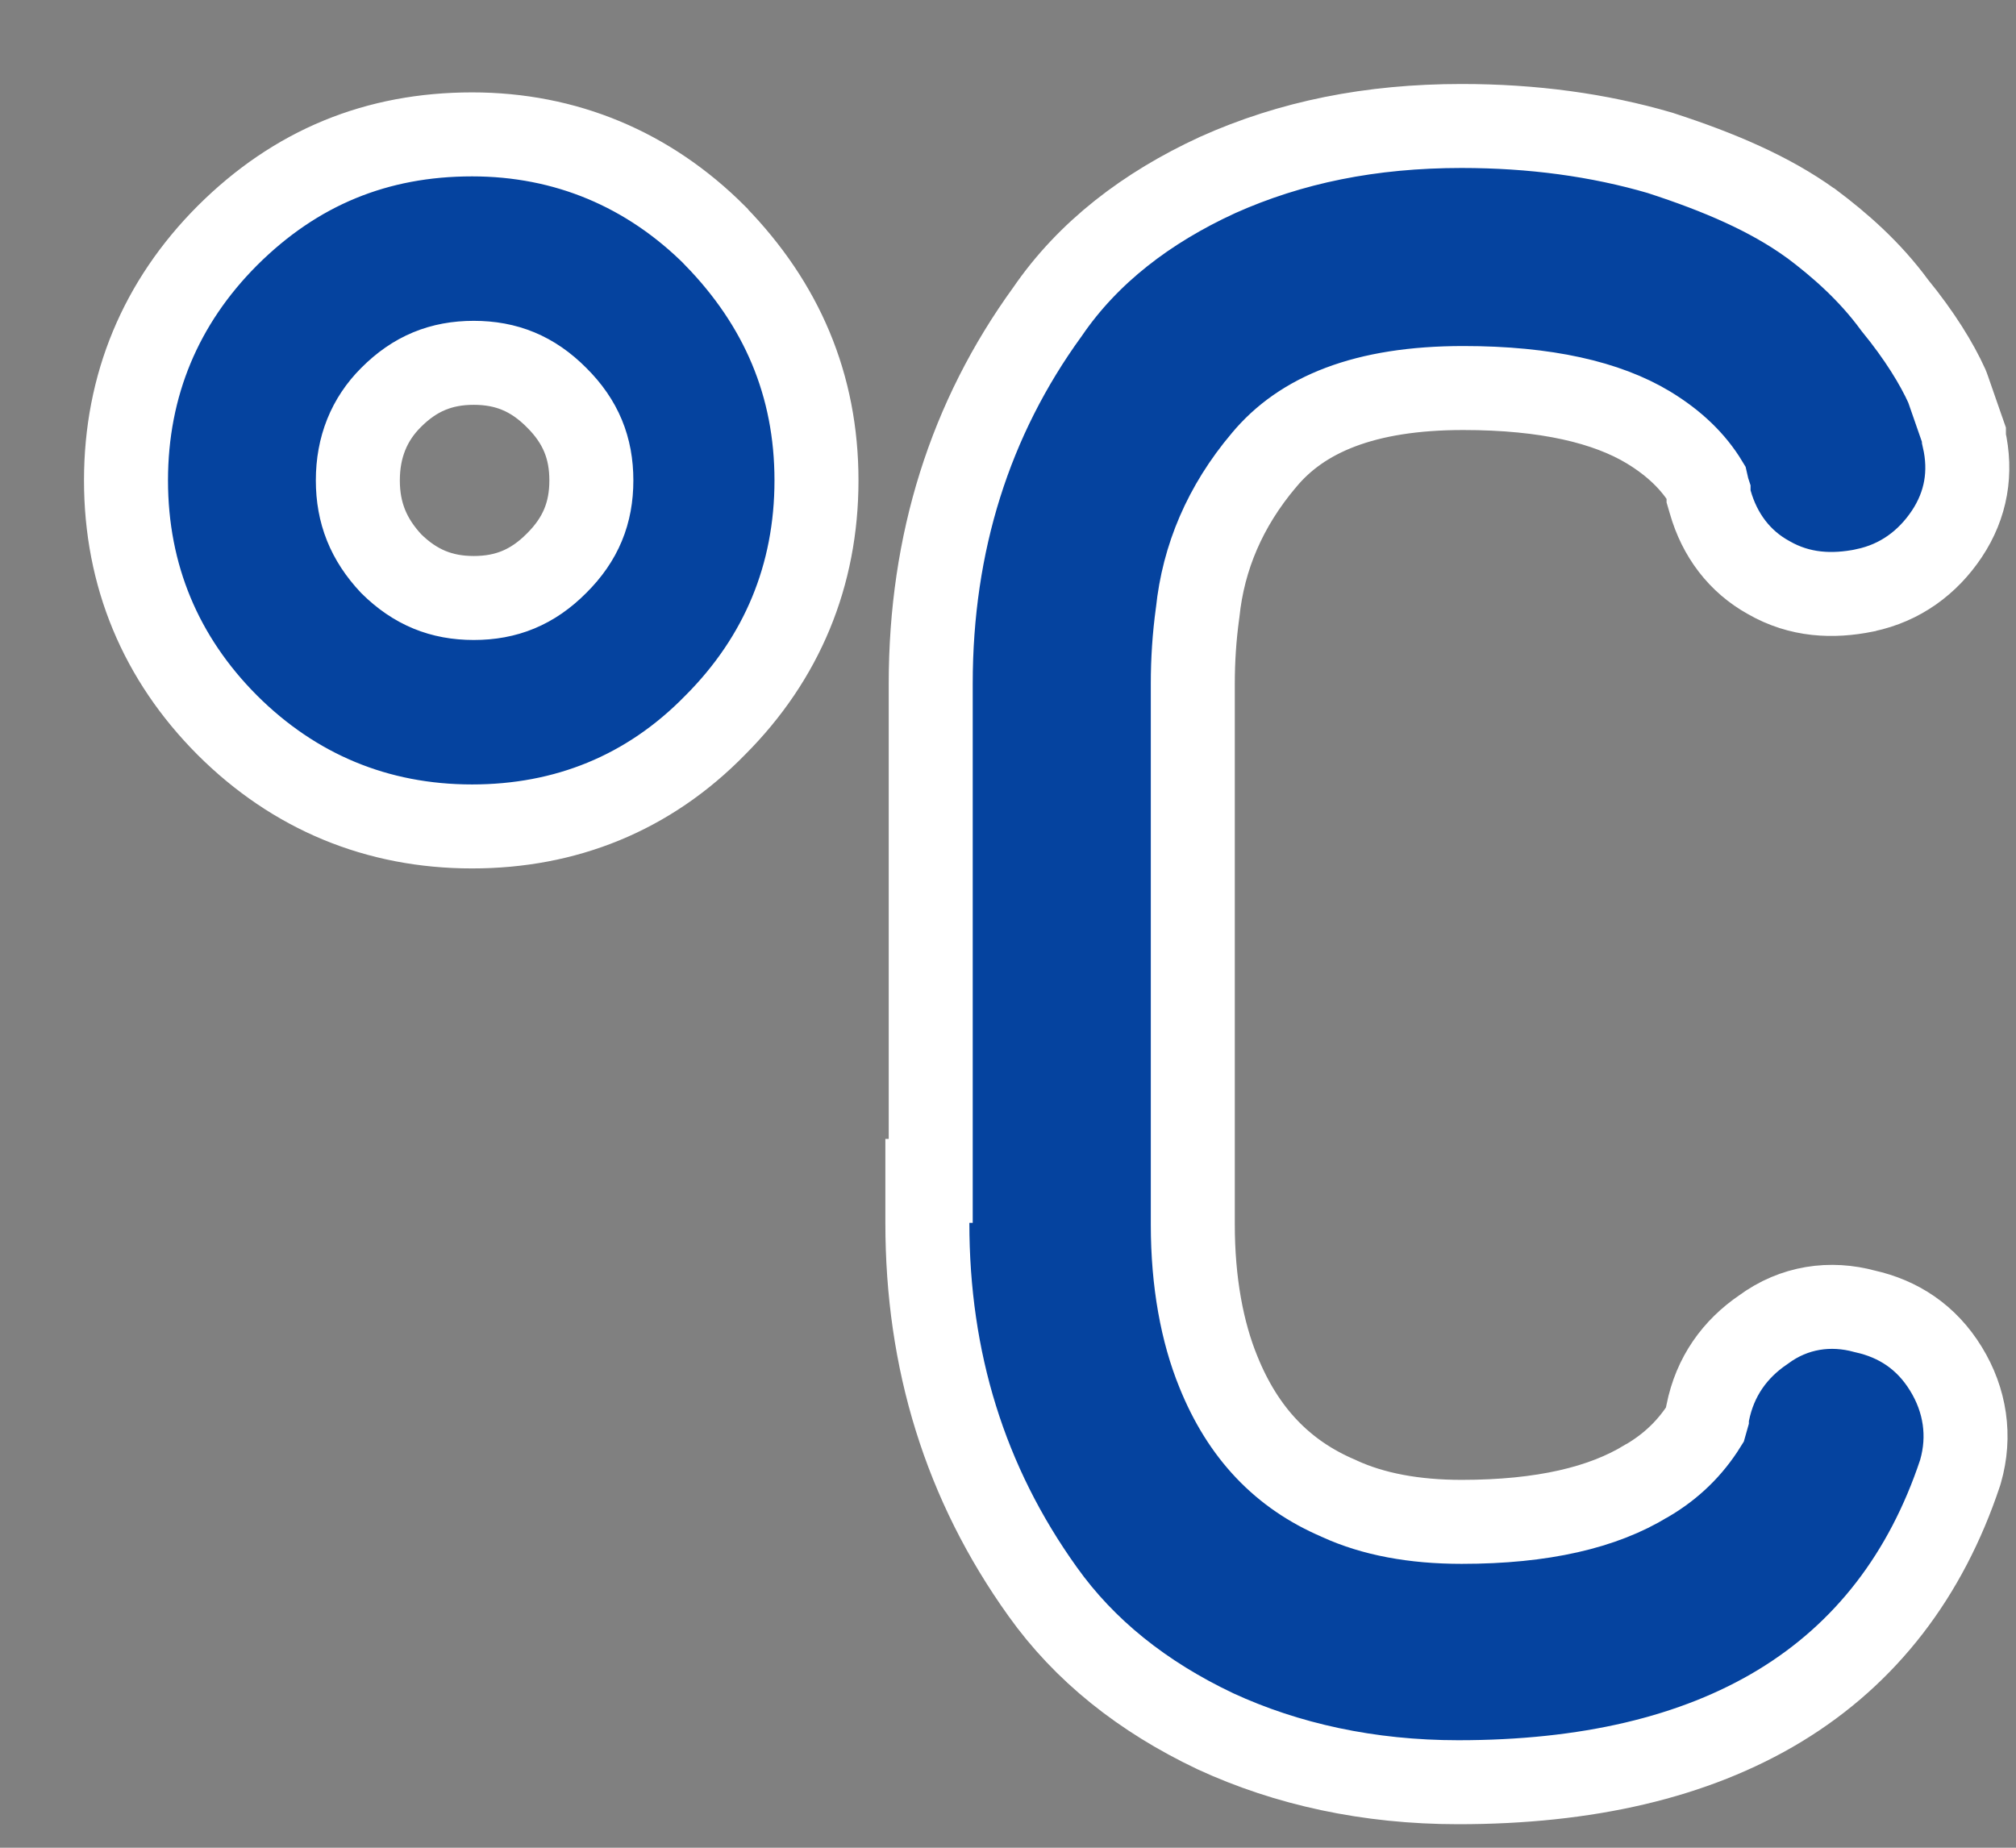 <svg width="12" height="11" viewBox="0 0 12 11" fill="none" xmlns="http://www.w3.org/2000/svg">
<rect x="0" y="0" width="12" height="11" fill="#808080" stroke="none"/>
<path d="M4.259 1.406L4.259 1.406L4.257 1.403C3.861 1.007 3.367 0.8 2.81 0.8C2.244 0.8 1.761 0.996 1.353 1.403C0.957 1.8 0.75 2.293 0.75 2.86C0.75 3.427 0.957 3.92 1.353 4.317C1.75 4.713 2.243 4.92 2.81 4.92C3.364 4.92 3.859 4.725 4.258 4.316C4.654 3.919 4.86 3.426 4.86 2.86C4.86 2.291 4.652 1.81 4.259 1.406ZM5.54 7.03H5.52V7.28C5.52 8.099 5.744 8.83 6.206 9.475C6.455 9.825 6.801 10.101 7.233 10.306L7.235 10.307C7.66 10.503 8.146 10.61 8.68 10.61C9.44 10.61 10.084 10.464 10.594 10.155C11.108 9.843 11.465 9.375 11.667 8.769L11.667 8.769L11.67 8.759C11.73 8.549 11.698 8.336 11.583 8.149C11.466 7.958 11.298 7.851 11.101 7.807C10.896 7.751 10.68 7.78 10.496 7.916C10.328 8.03 10.208 8.194 10.165 8.411L10.16 8.435V8.44L10.16 8.441L10.149 8.48C10.062 8.62 9.948 8.73 9.805 8.814L9.805 8.814L9.799 8.817C9.543 8.974 9.184 9.06 8.7 9.06C8.416 9.06 8.173 9.014 7.974 8.923L7.974 8.923L7.968 8.92C7.634 8.778 7.399 8.531 7.252 8.166L7.252 8.166C7.156 7.931 7.1 7.634 7.1 7.29V4.07C7.1 3.931 7.109 3.792 7.128 3.653L7.128 3.653L7.129 3.646C7.163 3.318 7.292 3.014 7.522 2.741L7.523 2.74C7.748 2.468 8.122 2.31 8.71 2.31C9.205 2.31 9.565 2.396 9.811 2.544C9.968 2.639 10.081 2.75 10.157 2.876C10.158 2.88 10.159 2.885 10.159 2.89C10.162 2.901 10.165 2.915 10.17 2.93V2.955L10.18 2.989C10.236 3.186 10.355 3.343 10.527 3.438C10.714 3.546 10.91 3.553 11.099 3.515L11.099 3.515L11.102 3.514C11.312 3.47 11.475 3.348 11.588 3.179C11.704 3.005 11.736 2.812 11.69 2.61V2.588L11.676 2.548L11.596 2.318L11.592 2.307L11.588 2.297C11.528 2.165 11.427 1.999 11.278 1.817C11.128 1.612 10.948 1.456 10.78 1.33L10.78 1.33L10.775 1.327C10.536 1.155 10.238 1.026 9.887 0.912L9.887 0.912L9.881 0.91C9.515 0.803 9.121 0.75 8.7 0.75C8.159 0.75 7.684 0.846 7.247 1.042L7.247 1.042L7.245 1.043C6.826 1.236 6.477 1.502 6.235 1.856C5.774 2.491 5.54 3.232 5.54 4.07V7.03ZM10.16 8.46H10.161C10.16 8.46 10.16 8.46 10.16 8.46ZM2.329 3.356C2.193 3.211 2.13 3.053 2.13 2.86C2.13 2.662 2.197 2.497 2.327 2.367C2.47 2.223 2.627 2.16 2.82 2.16C3.013 2.16 3.17 2.223 3.313 2.367C3.457 2.51 3.52 2.667 3.52 2.86C3.52 3.053 3.457 3.21 3.313 3.353C3.17 3.497 3.013 3.56 2.82 3.56C2.628 3.56 2.472 3.497 2.329 3.356Z" fill="#05439F" stroke="white" stroke-width="0.5"/>
</svg>
